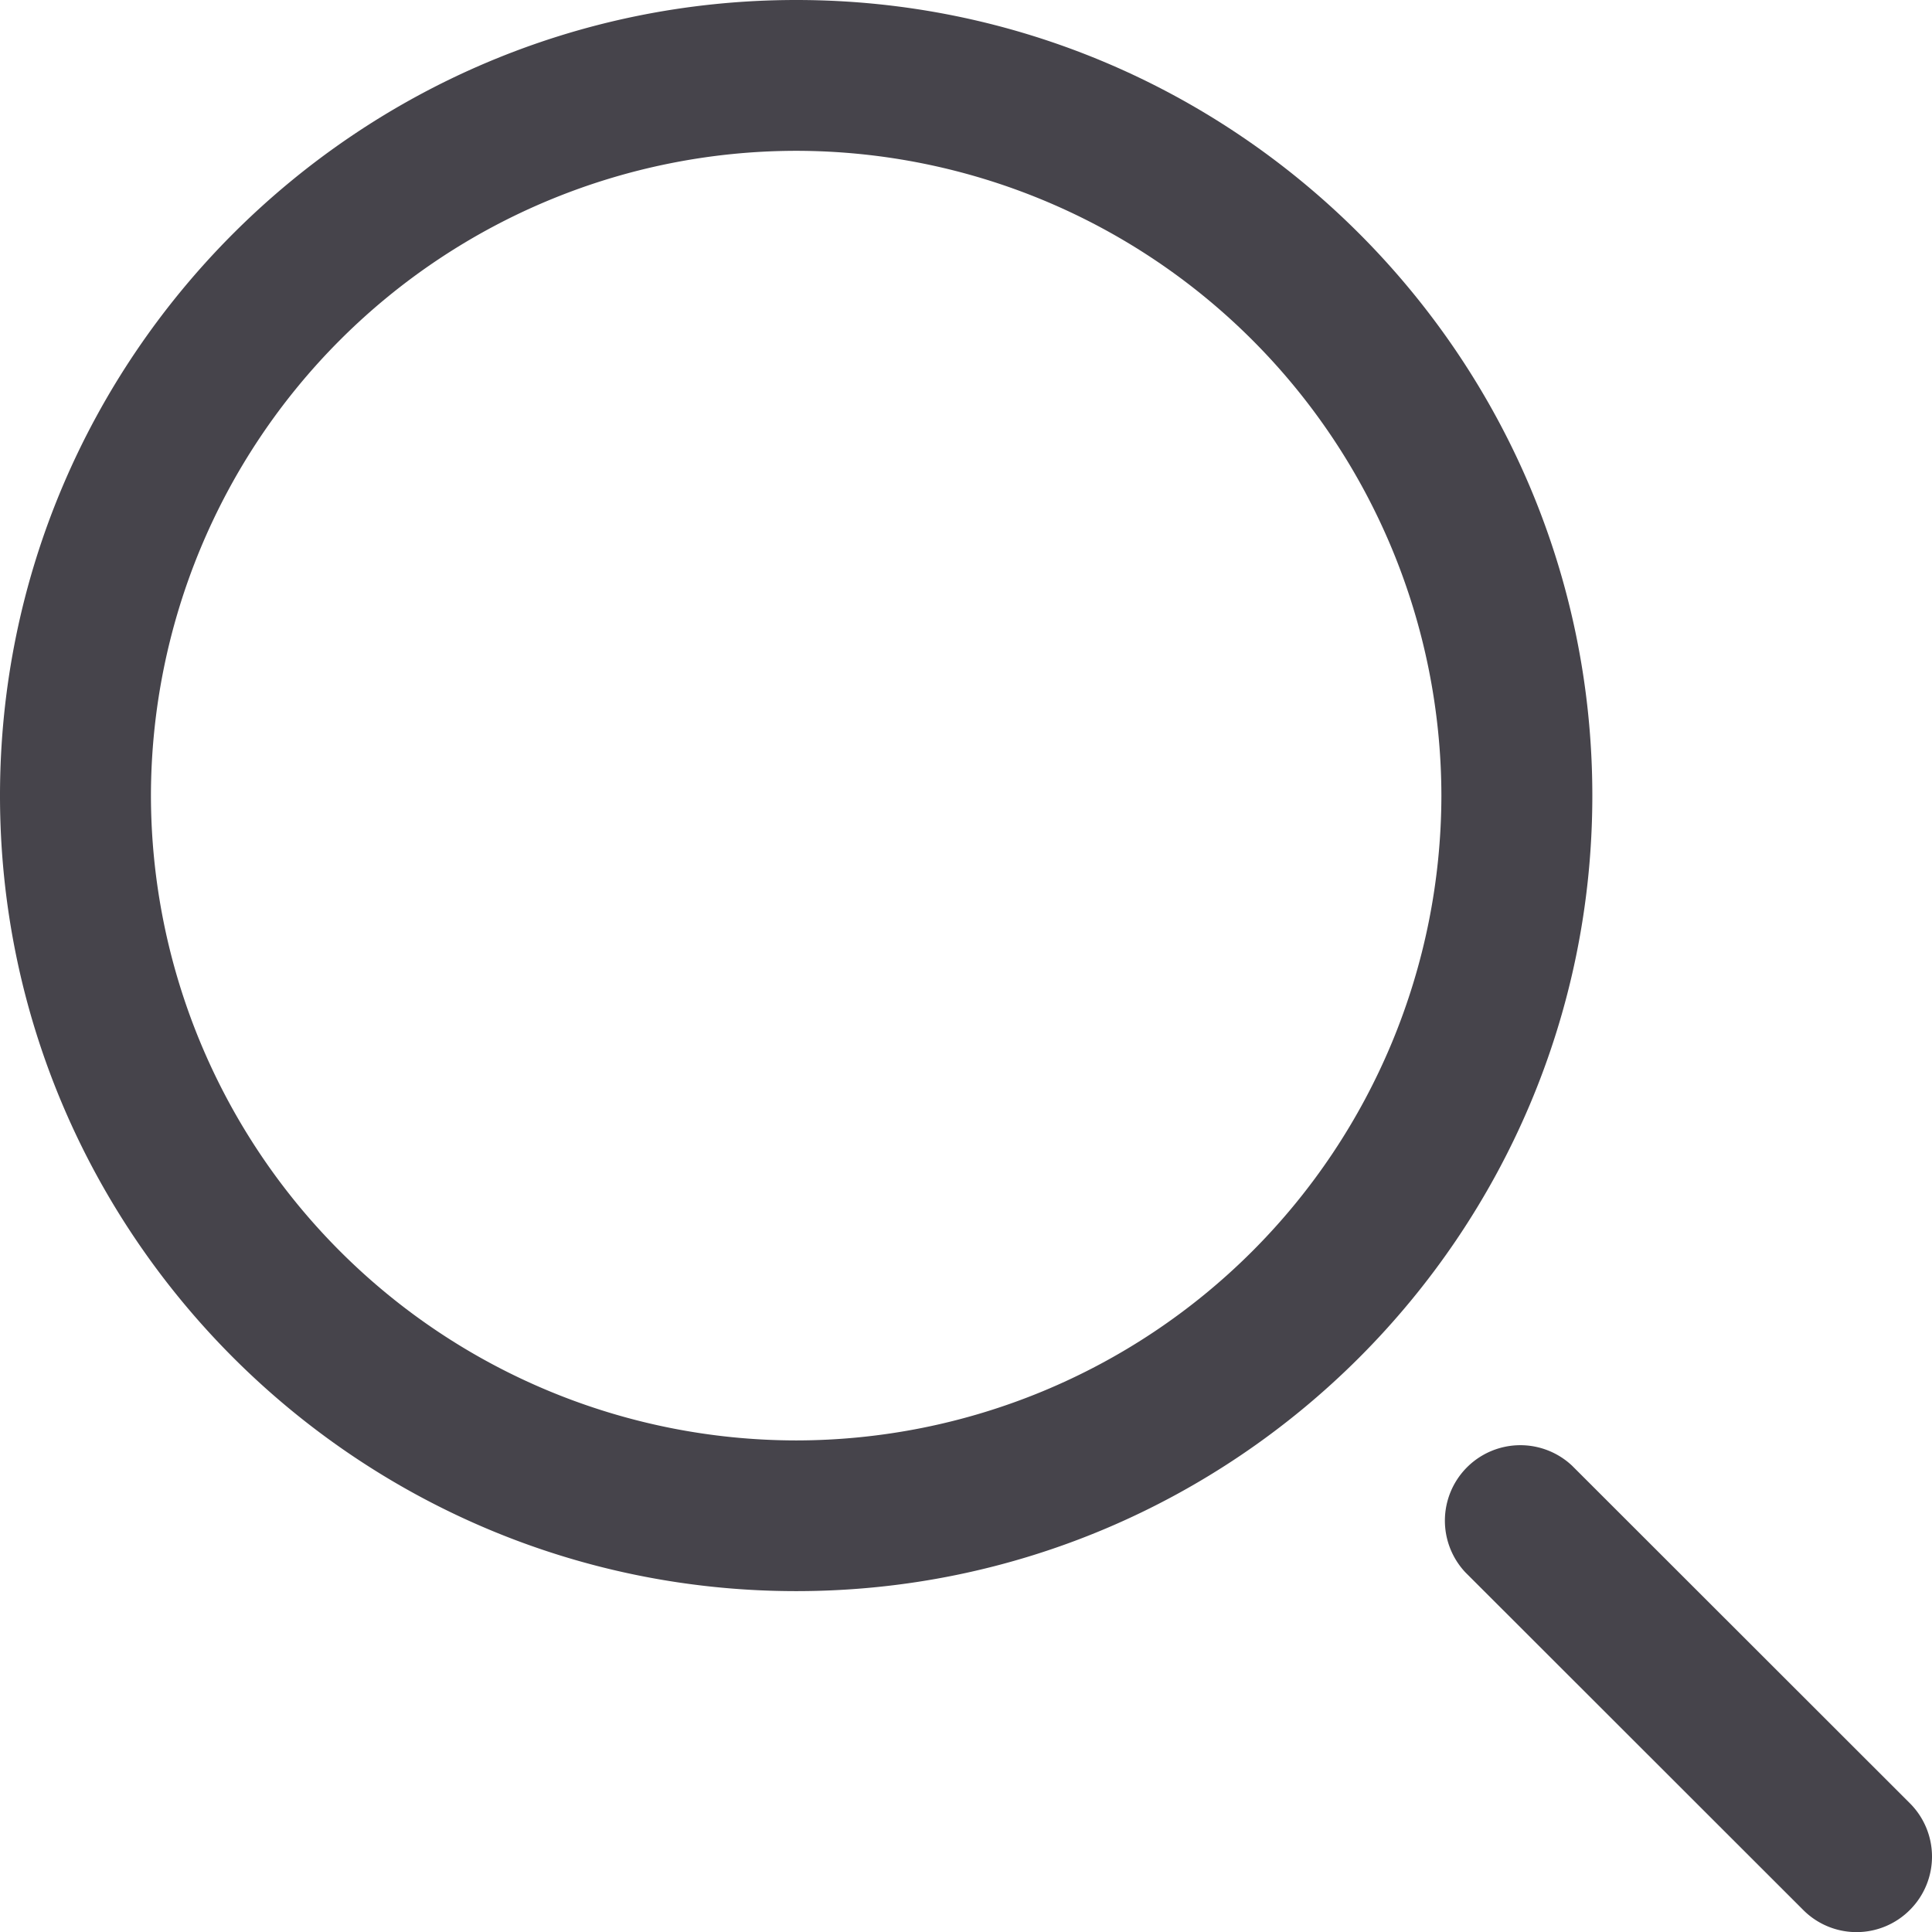 <svg xmlns="http://www.w3.org/2000/svg" width="16" height="16" viewBox="0 0 16 16"><g><g><path fill="#46444b" d="M15.817 14.934l-2.797-2.795a.625.625 0 0 0-.884.883l2.797 2.795a.623.623 0 0 0 .884 0 .624.624 0 0 0 0-.883zm-3.88-8.345a5.348 5.348 0 0 1-5.343 5.34 5.348 5.348 0 0 1-5.344-5.34 5.348 5.348 0 0 1 5.344-5.34 5.348 5.348 0 0 1 5.343 5.34zm1.25 0C13.187 2.956 10.23 0 6.594 0S0 2.956 0 6.589c0 3.633 2.958 6.588 6.594 6.588s6.593-2.955 6.593-6.588z"></path></g></g></svg>